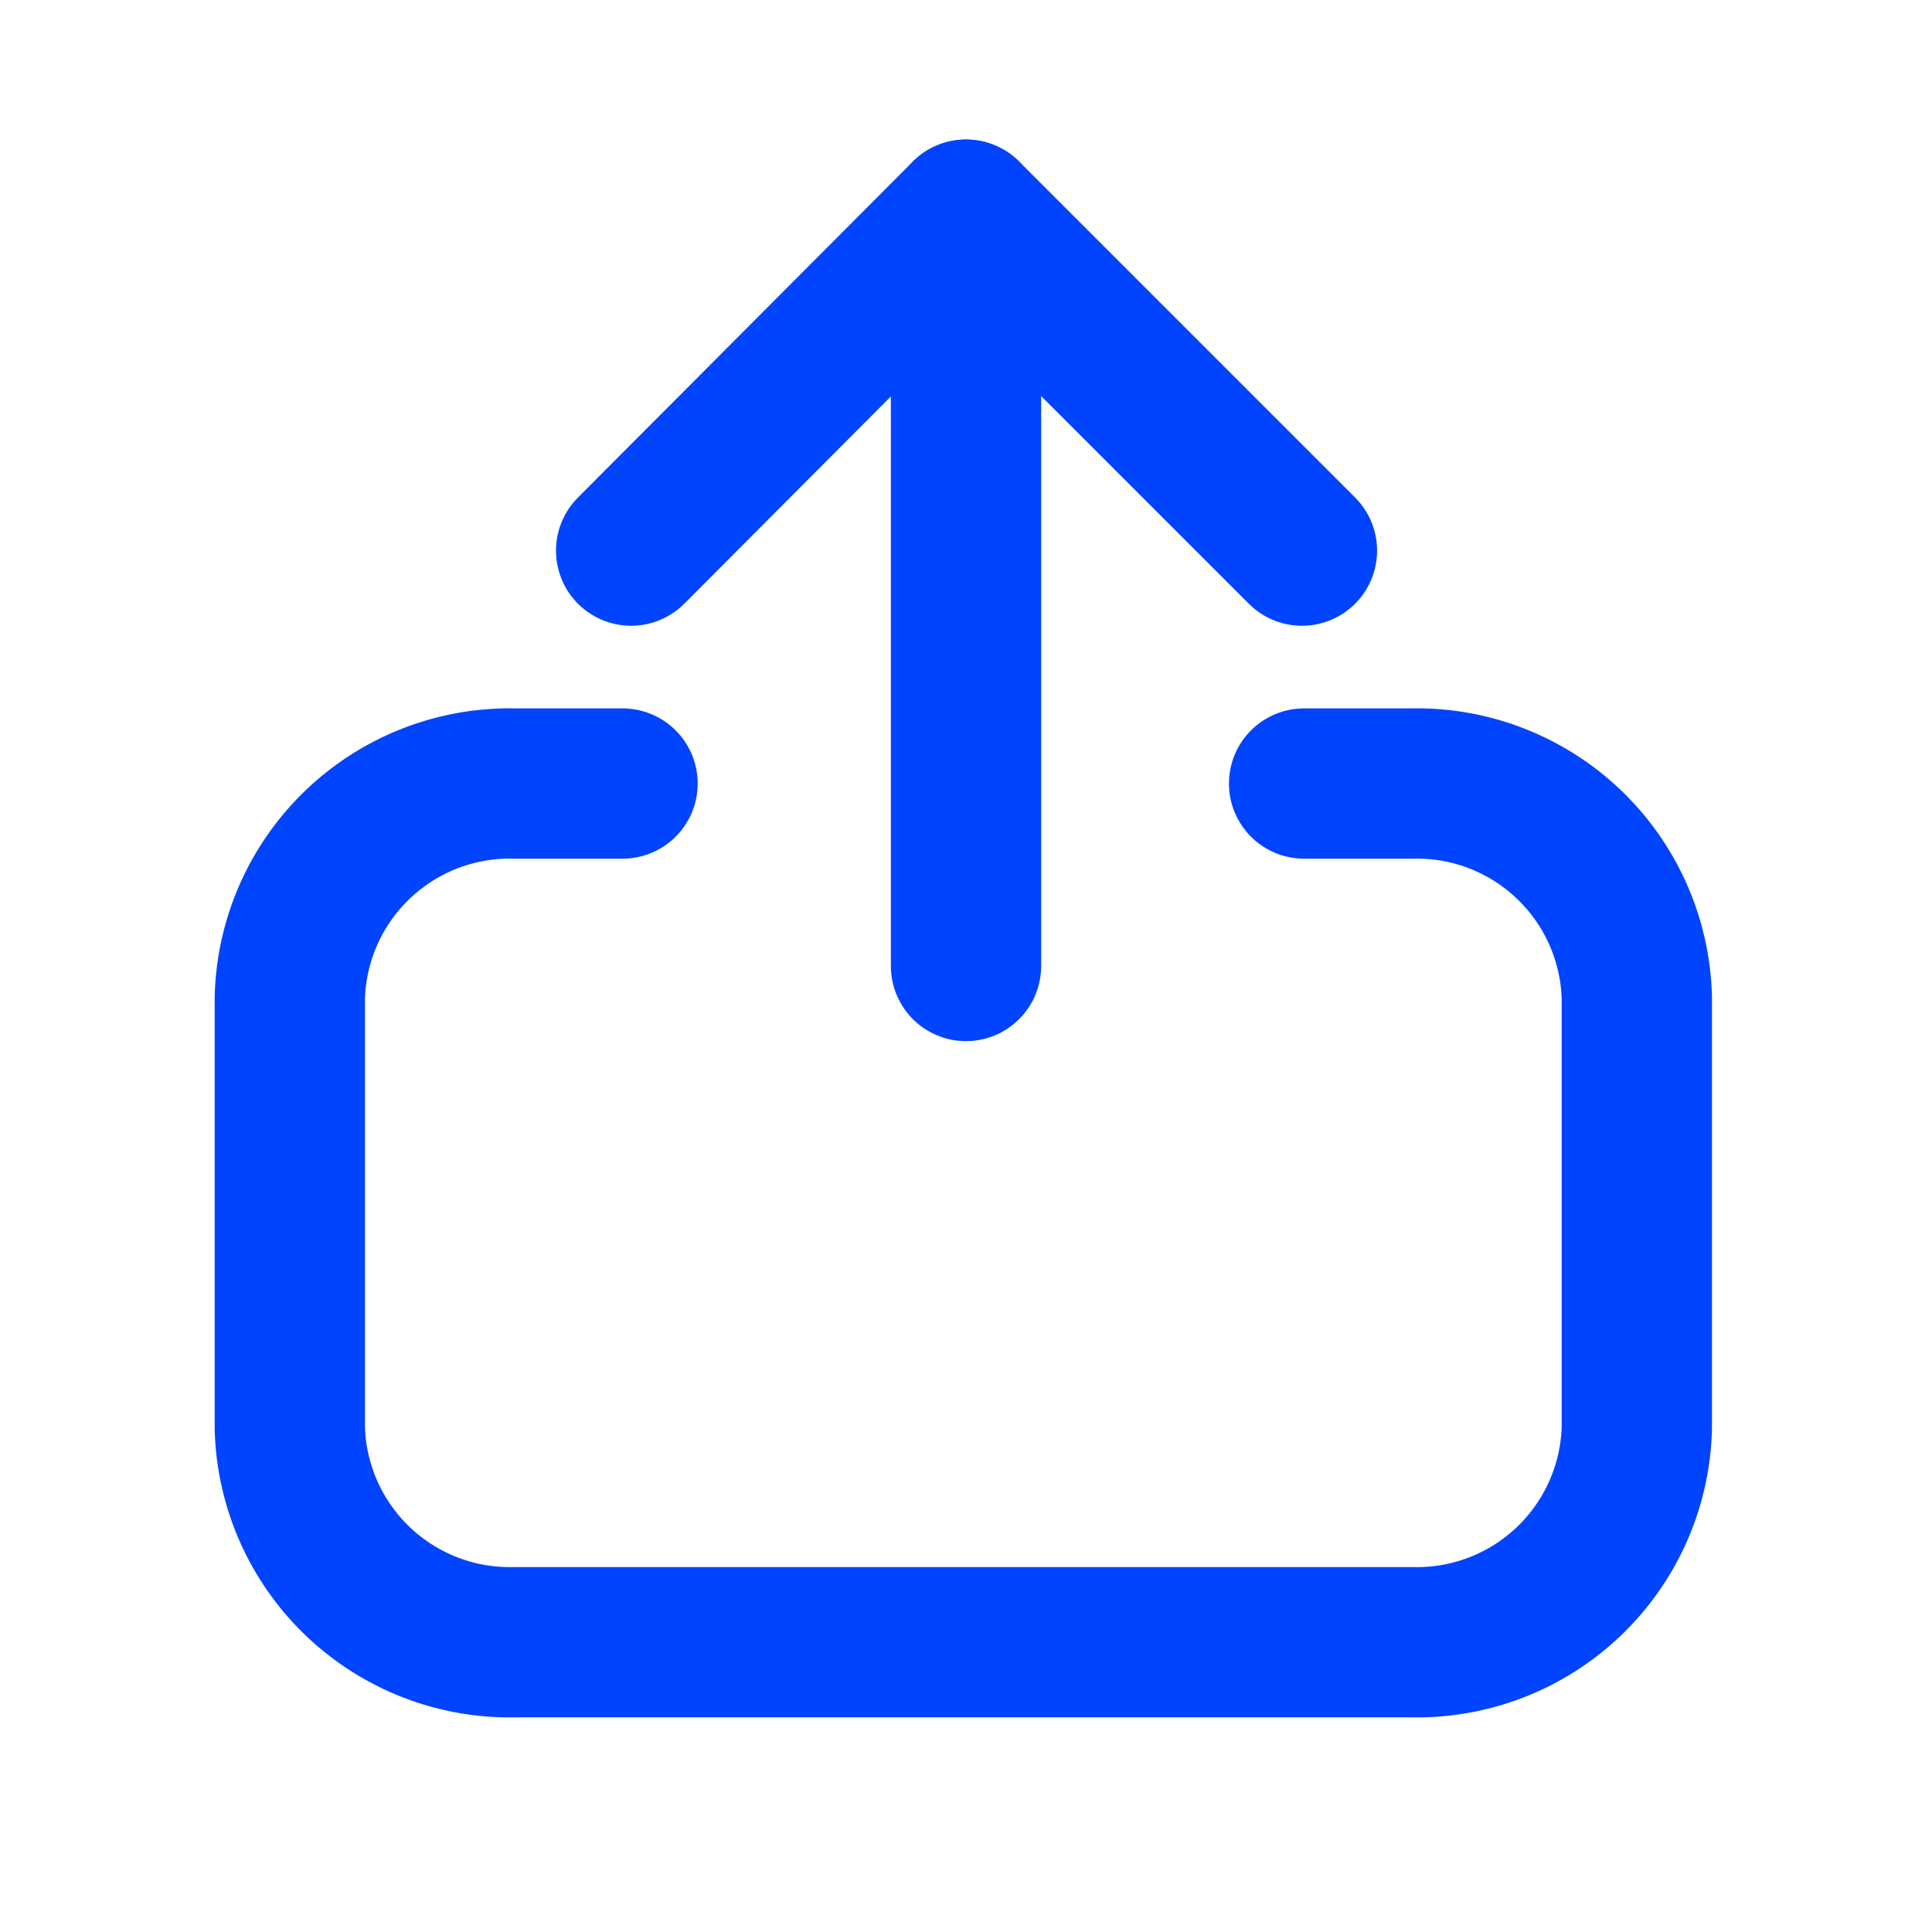 <svg xmlns="http://www.w3.org/2000/svg" viewBox="0 0 18 18">
<defs><style>.cls-1{fill:#ffc3cc;opacity:0;}</style></defs>
<rect class="cls-1" width="18" height="18"/>
<path class="hover-stroke" fill="none" stroke="#0044ff" stroke-width="1.4" stroke-linecap="round" stroke-linejoin="round" d="M12.15,7.3h1a2.05,2.05,0,0,1,2.1,2v4a2.05,2.05,0,0,1-2.1,2H4.8a2.05,2.05,0,0,1-2.1-2v-4a2.05,2.05,0,0,1,2.1-2h1"/>
<line class="hover-stroke" fill="none" stroke="#0044ff" stroke-width="1.4" stroke-linecap="round" stroke-linejoin="round" x1="9" y1="9" x2="9" y2="2"/>
<polyline class="hover-stroke" fill="none" stroke="#0044ff" stroke-width="1.4" stroke-linecap="round" stroke-linejoin="round" points="5.88 5.13 9 2 12.13 5.13"/>
</svg>